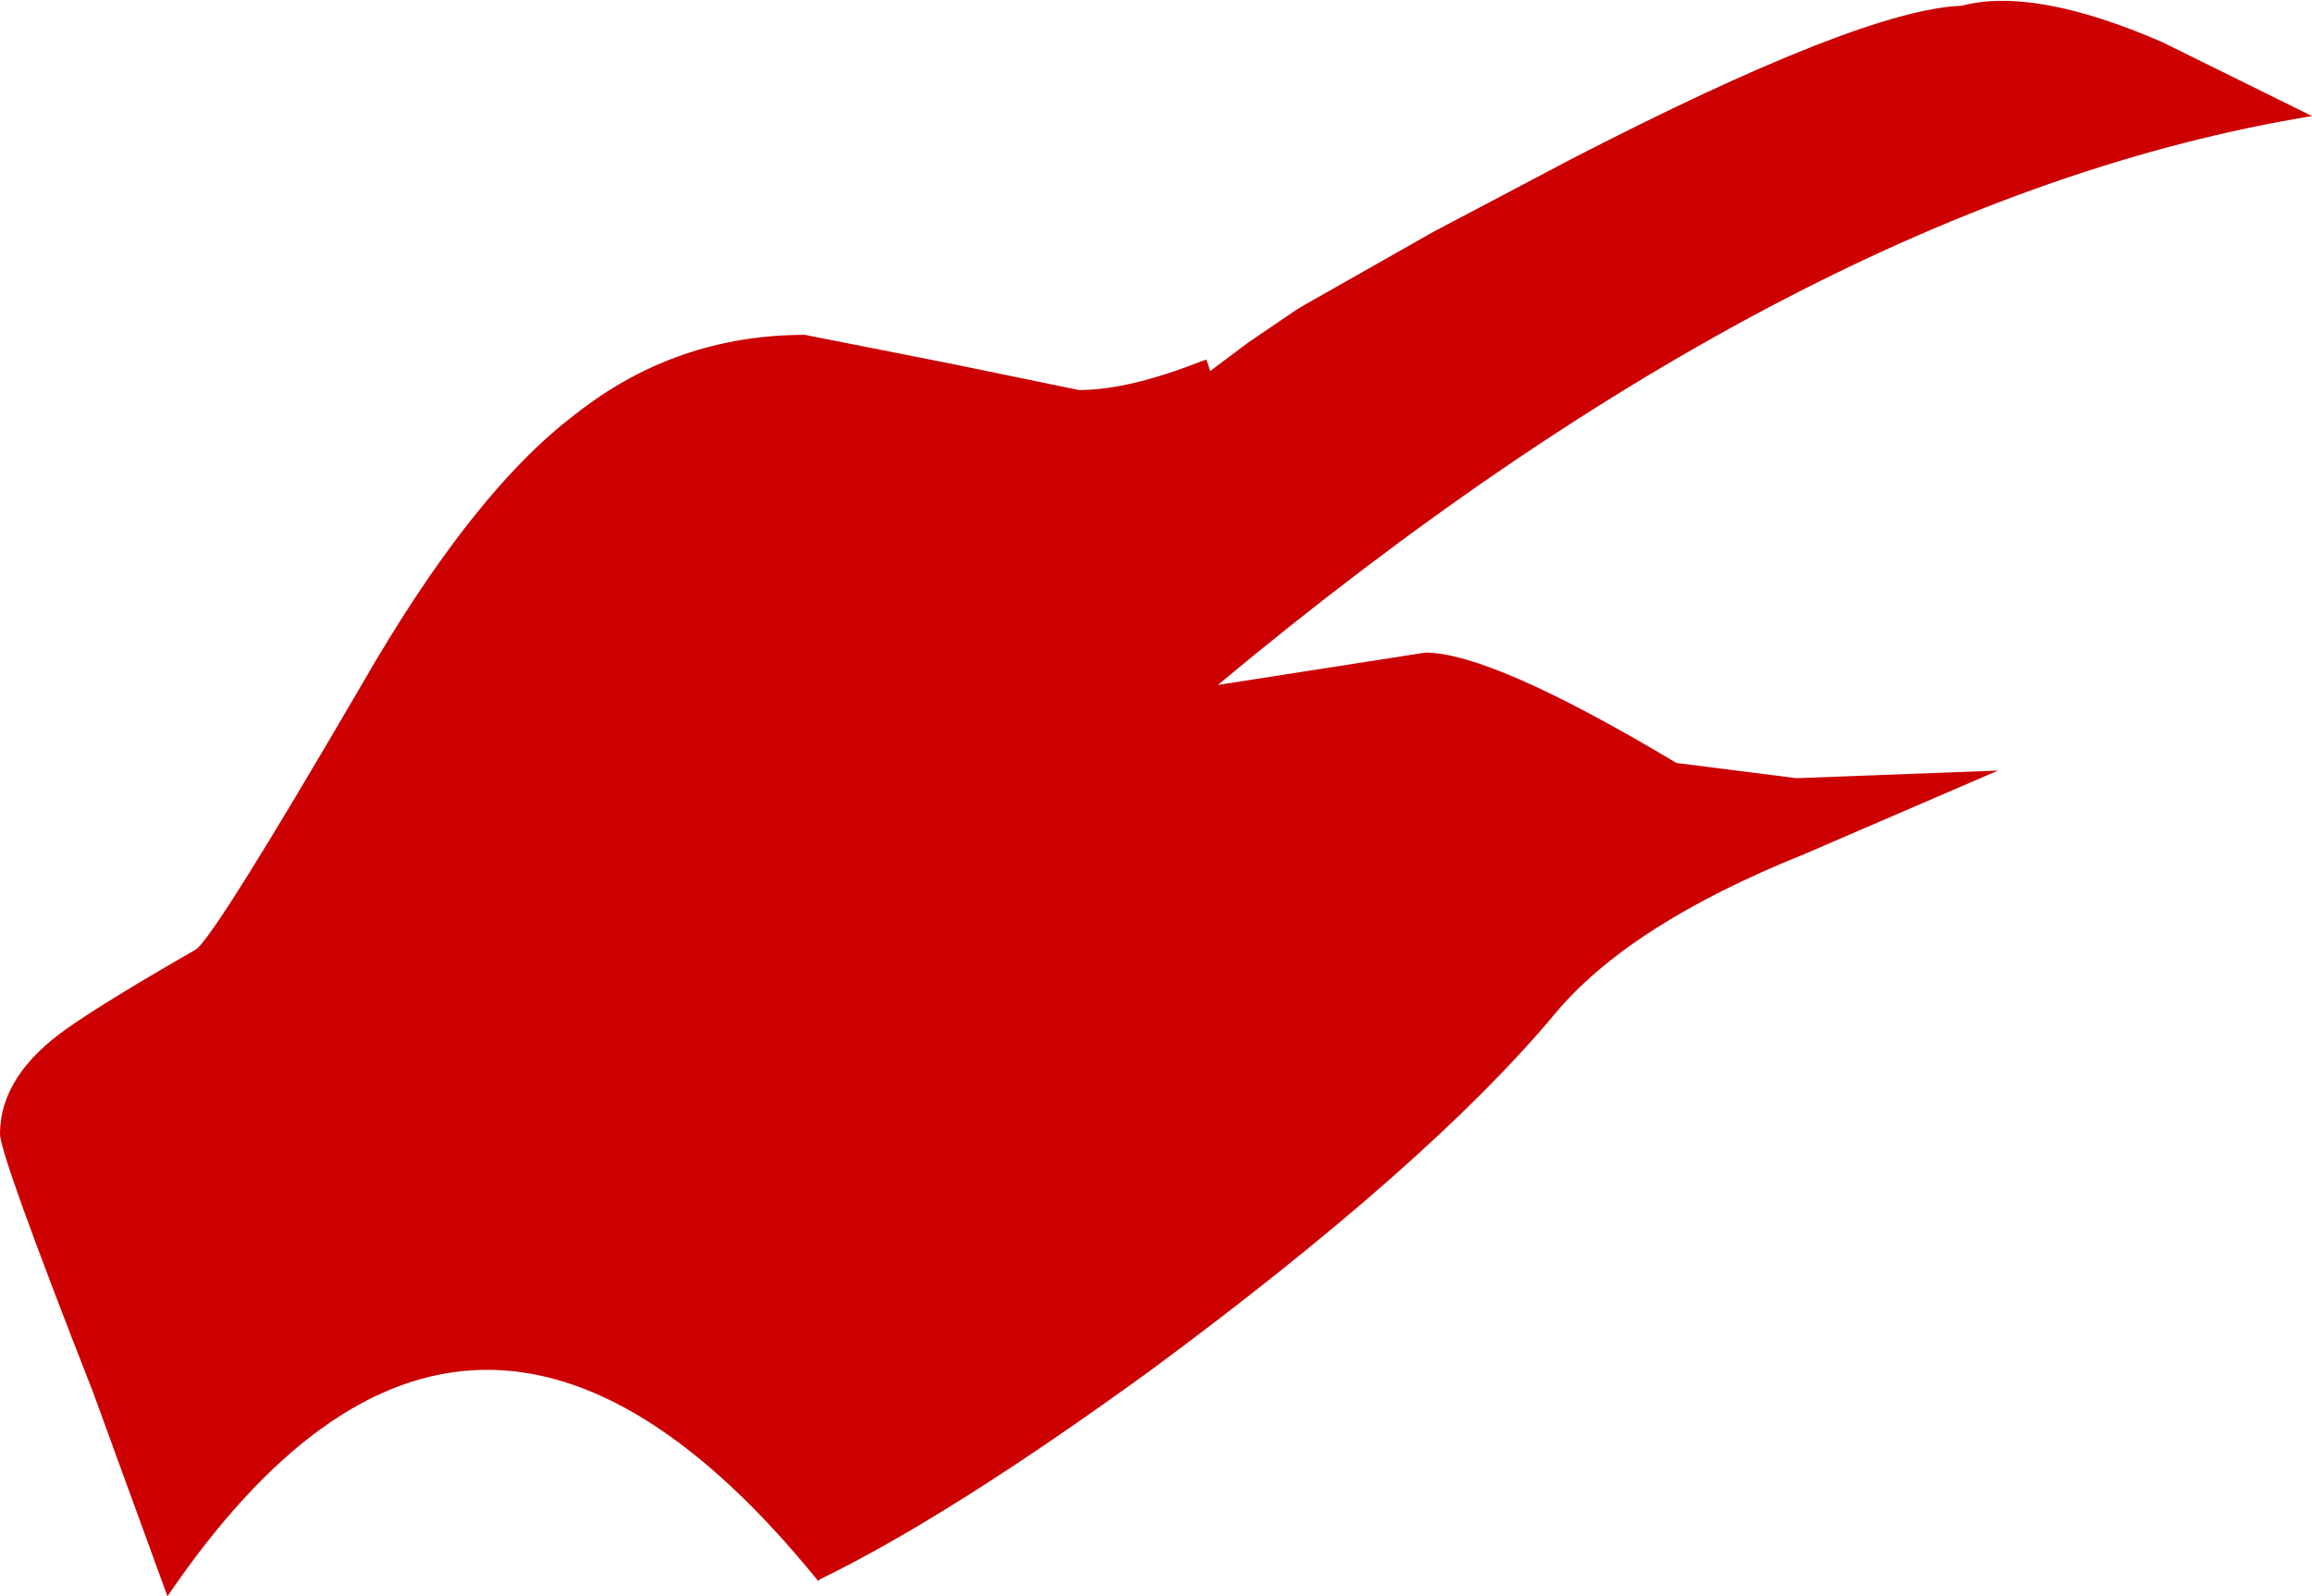 <?xml version="1.0" encoding="UTF-8" standalone="no"?>
<svg xmlns:xlink="http://www.w3.org/1999/xlink" height="41.95px" width="60.75px" xmlns="http://www.w3.org/2000/svg">
  <g transform="matrix(1.0, 0.0, 0.0, 1.0, -88.05, 135.55)">
    <path d="M109.2 -126.75 L113.0 -126.0 116.4 -125.3 Q117.7 -125.3 119.6 -126.05 L119.75 -126.1 119.85 -125.8 120.85 -126.55 122.1 -127.4 122.35 -127.55 125.7 -129.45 129.3 -131.35 Q136.95 -135.3 139.6 -135.4 141.5 -135.9 144.85 -134.45 L148.8 -132.5 Q135.35 -130.3 120.05 -117.55 L125.5 -118.4 Q127.25 -118.4 132.1 -115.5 L135.25 -115.1 140.55 -115.3 135.45 -113.1 Q130.85 -111.25 128.9 -108.9 125.6 -104.95 118.3 -99.55 113.0 -95.7 109.6 -94.05 L109.55 -94.0 Q100.4 -105.3 92.45 -93.6 L90.5 -98.95 Q88.05 -105.2 88.05 -105.75 88.05 -107.3 89.85 -108.55 90.85 -109.25 93.2 -110.6 93.7 -110.95 97.55 -117.55 100.45 -122.6 103.15 -124.65 105.8 -126.75 109.2 -126.75" fill="#cc0000" fill-rule="evenodd" stroke="none"/>
  </g>
</svg>
